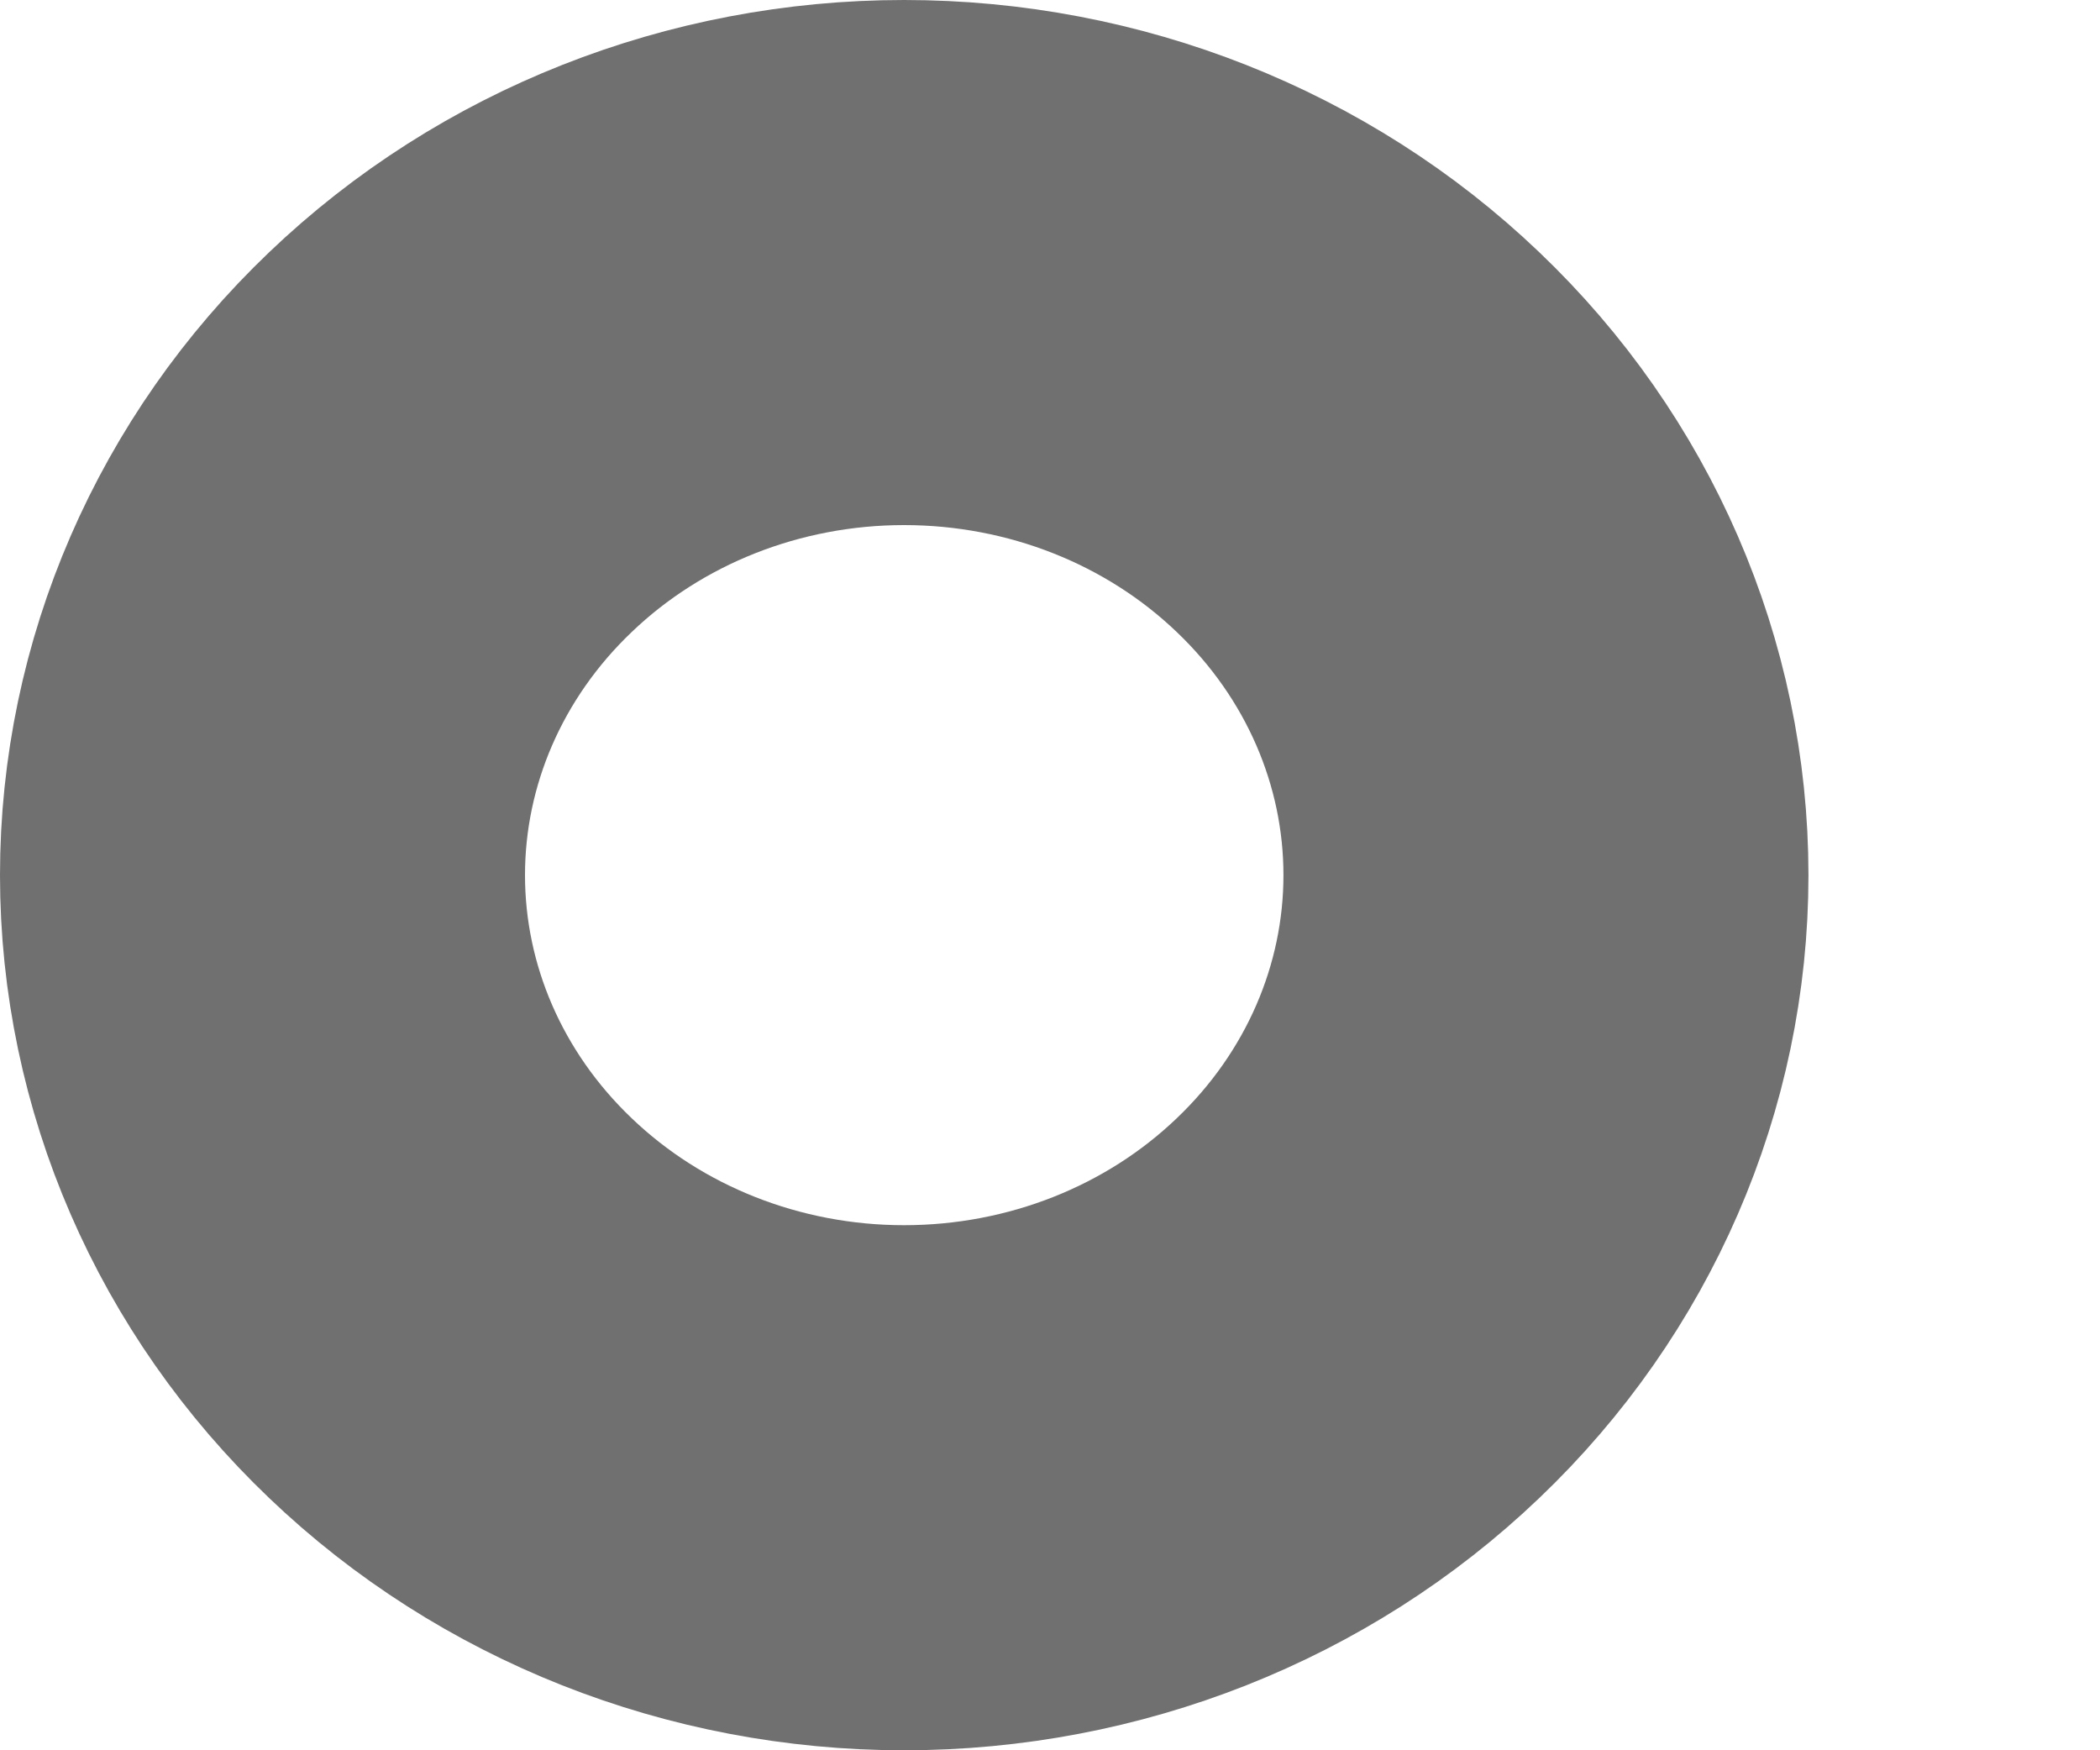 <svg width="6" height="5" viewBox="0 0 6 5" fill="none" xmlns="http://www.w3.org/2000/svg">
<path d="M2.583 4.25C3.07 4.25 3.536 4.066 3.88 3.737C4.224 3.409 4.417 2.964 4.417 2.5C4.417 2.036 4.224 1.591 3.88 1.263C3.536 0.934 3.07 0.75 2.583 0.75C2.097 0.75 1.631 0.934 1.287 1.263C0.943 1.591 0.75 2.036 0.75 2.5C0.75 2.964 0.943 3.409 1.287 3.737C1.631 4.066 2.097 4.25 2.583 4.25Z" stroke="black" stroke-opacity="0.56" stroke-width="1.5" stroke-linecap="round" stroke-linejoin="round"/>
</svg>
